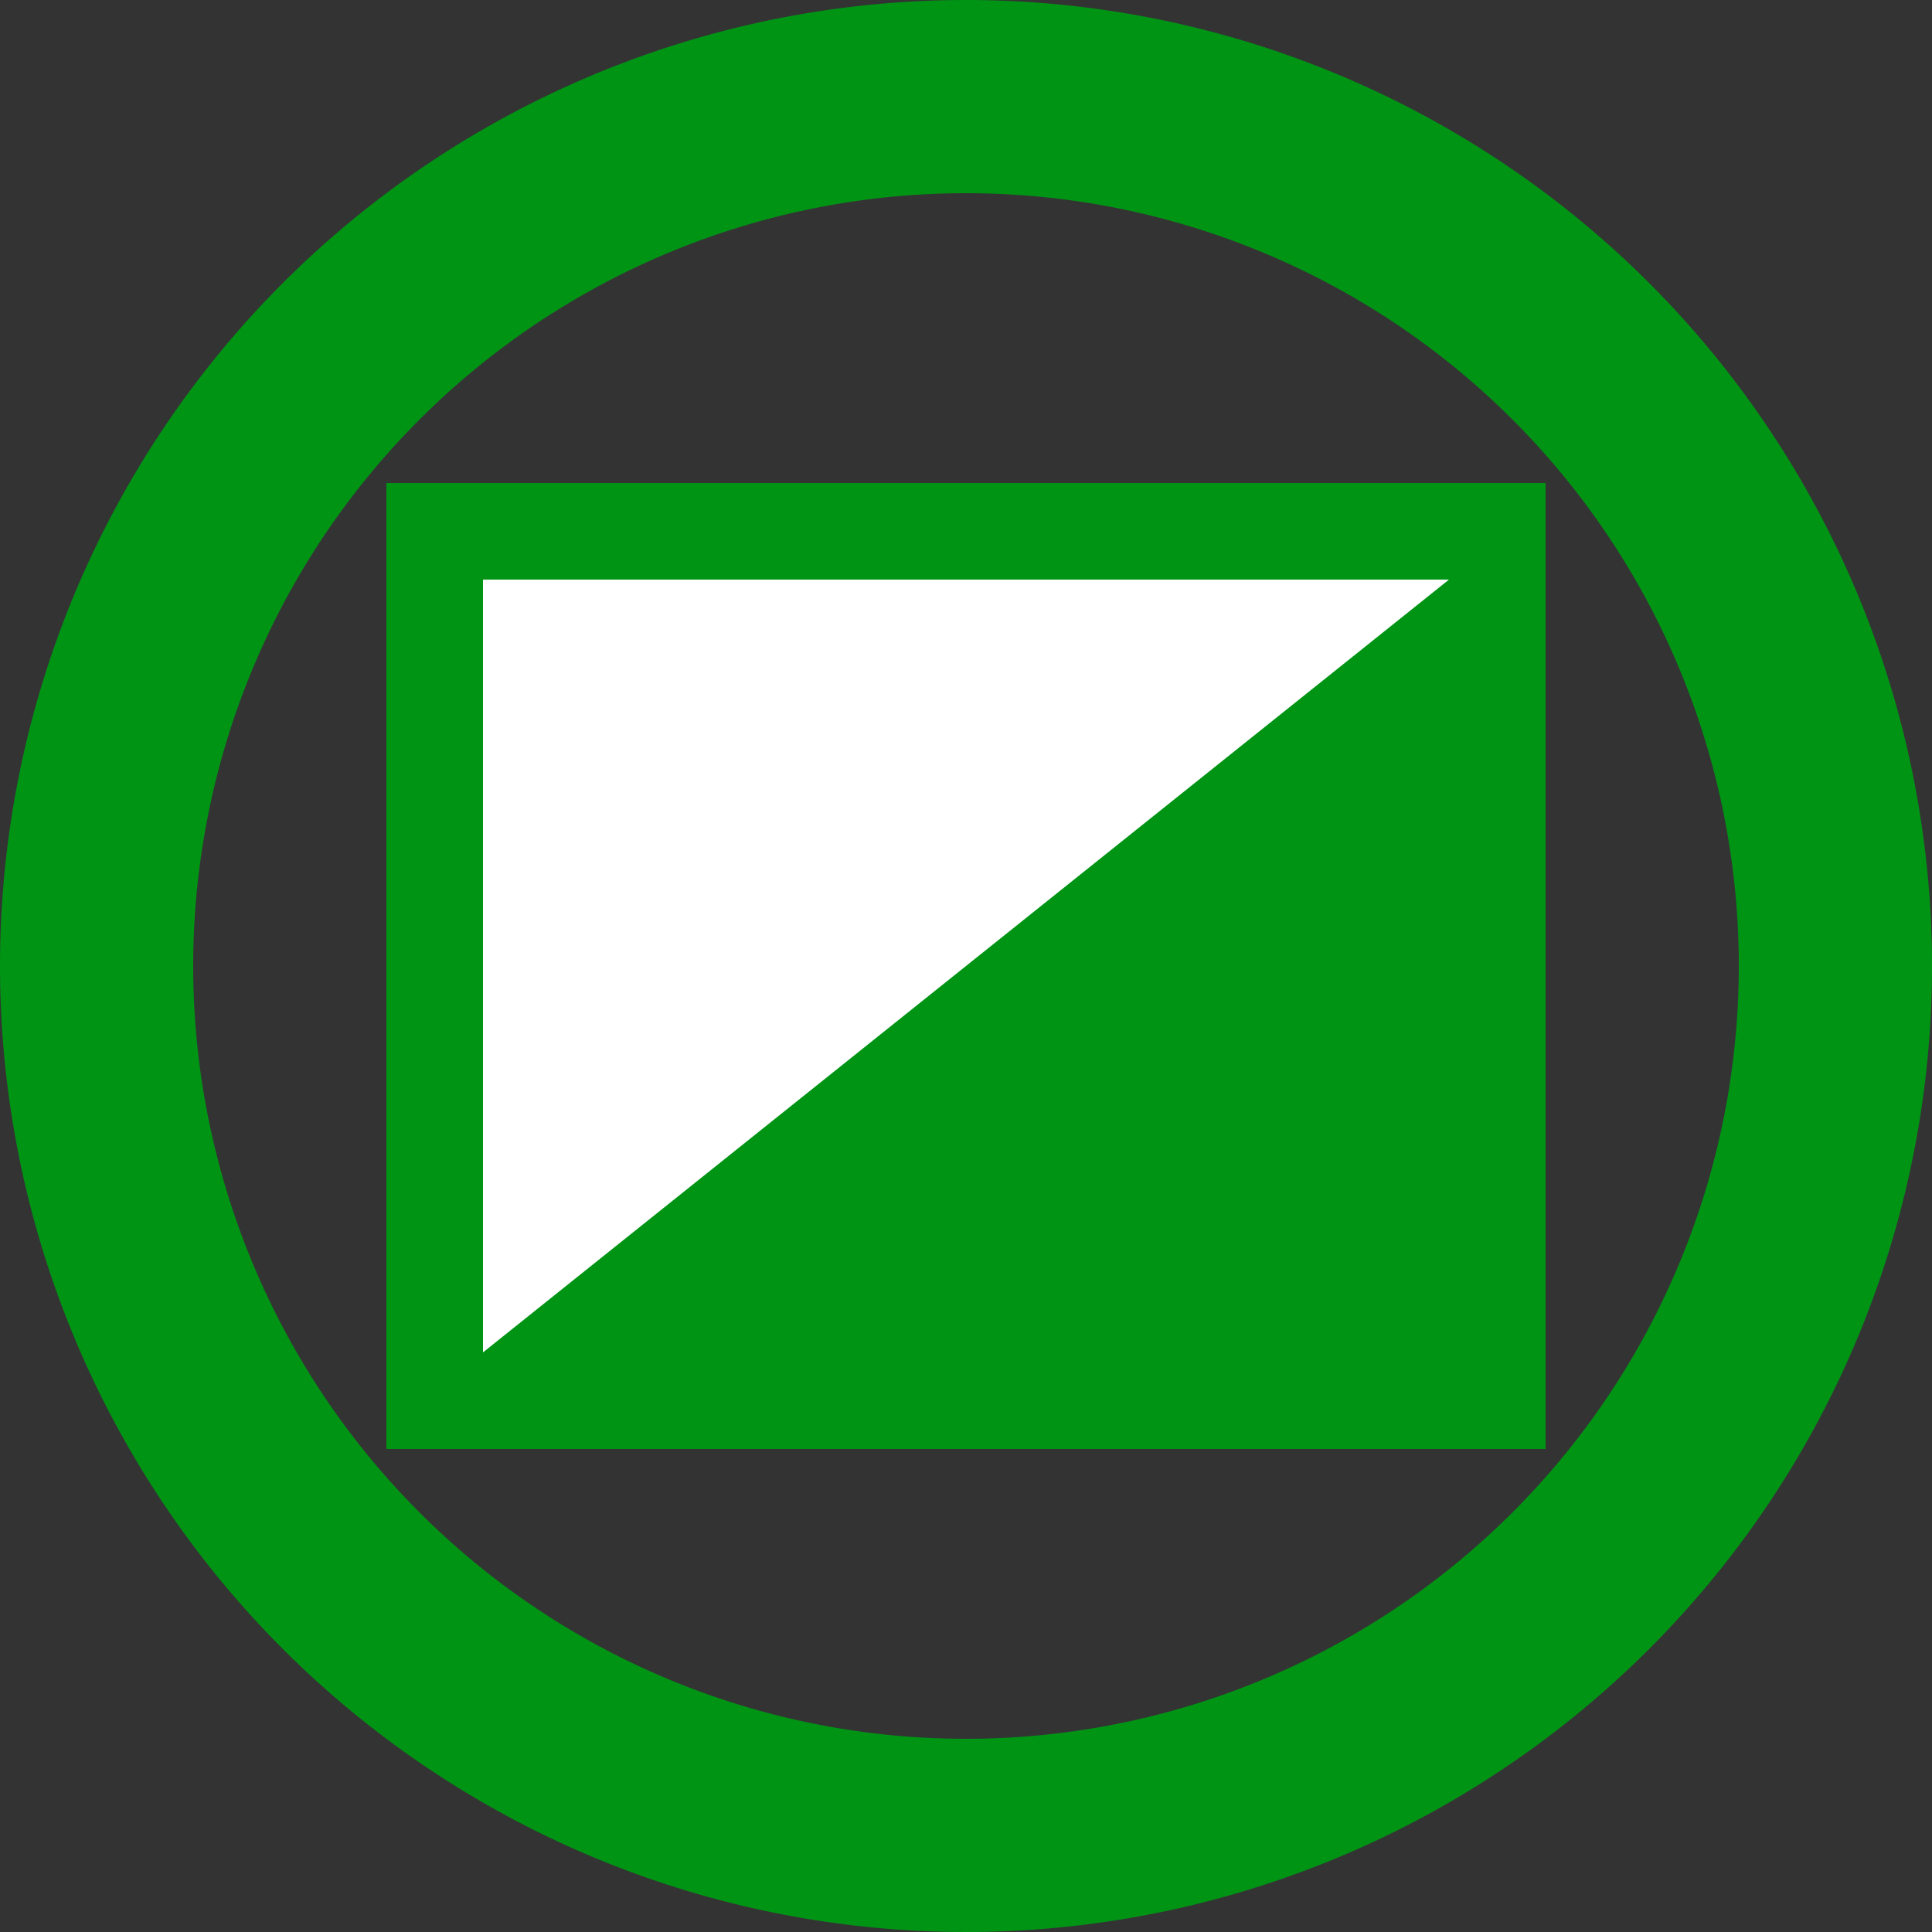<svg xmlns="http://www.w3.org/2000/svg" width="20" height="20" viewBox="0 0 20 20"><rect x="0" y="0" width="20" height="20" fill="#333333" stroke="none"/><defs><style>.a{fill:#009414;}.b{fill:#fff;}</style></defs><title>水表</title><path class="a" d="M10,2a8,8,0,1,1-8,8,8,8,0,0,1,8-8m0-2A10,10,0,1,0,20,10,10,10,0,0,0,10,0h0Z"/><rect class="b" x="4" y="6" width="11" height="9"/><path class="a" d="M15,6v8H5V6H15m1-1H4V15H16V5h0Z"/><polygon class="a" points="15 6 5 14 15 14 15 6"/></svg>